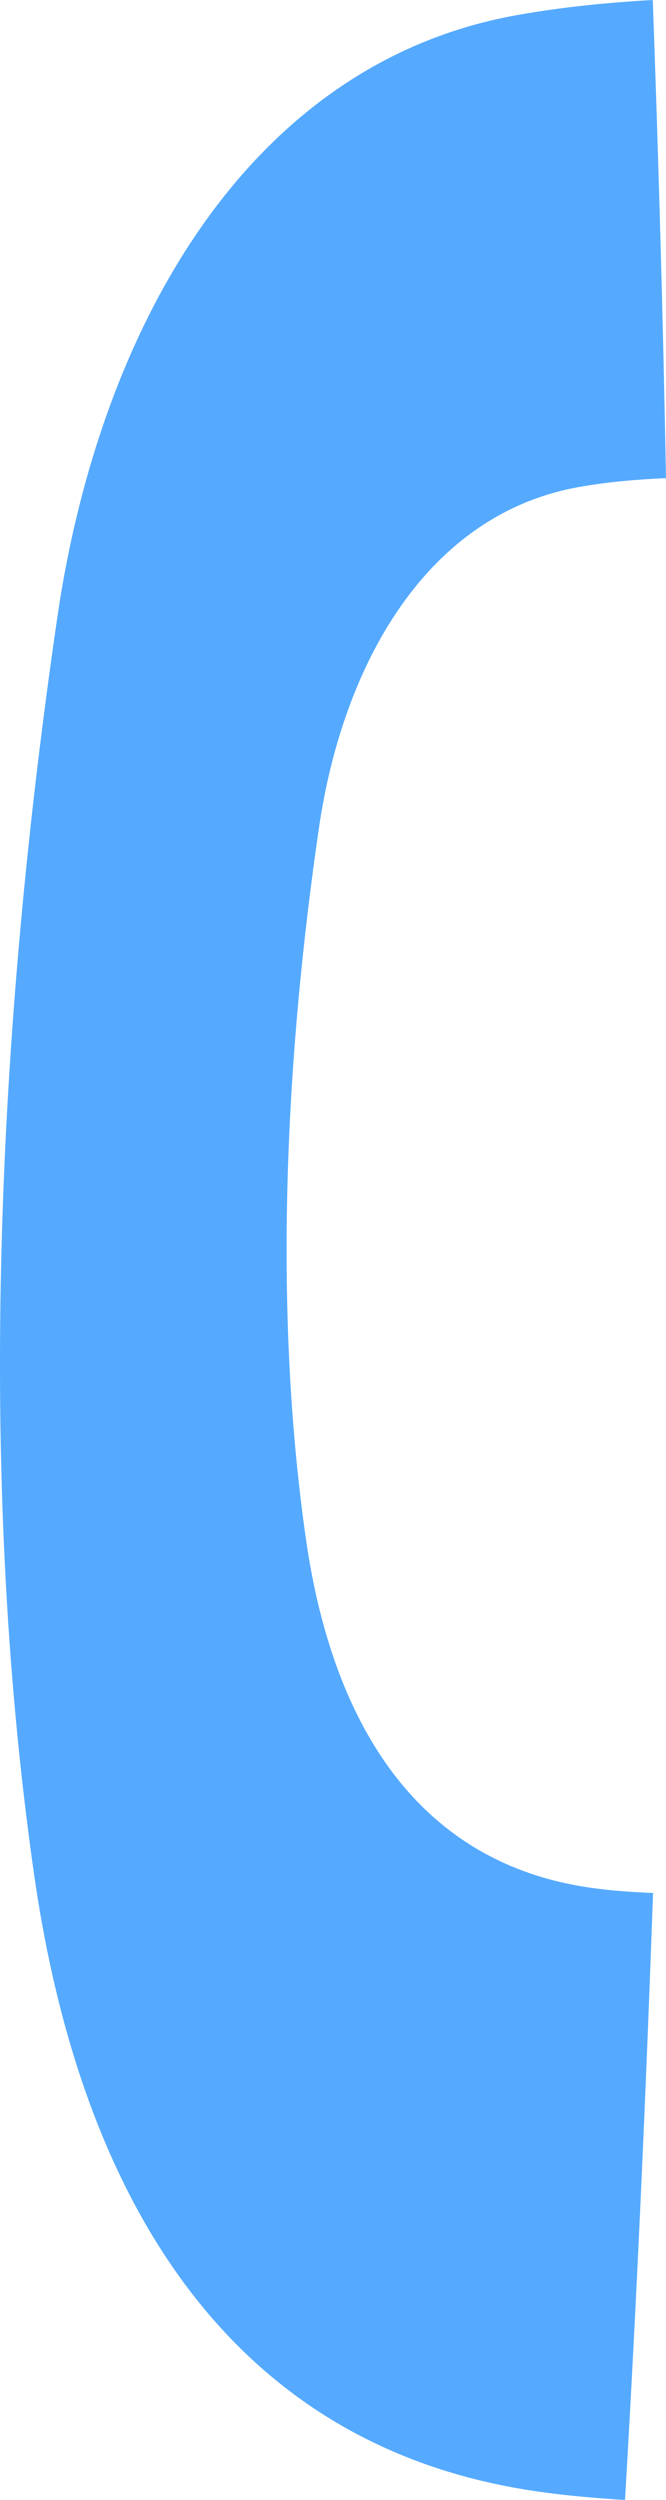 <svg width="44" height="165" viewBox="0 0 44 165" fill="none" xmlns="http://www.w3.org/2000/svg"><path d="M34.239.981C16.29 4.143 6.559 21.807 3.79 40.722-.134 67.528-1.595 96.807 2.248 123.687 5.325 145.2 15.225 161.551 35.559 164.445c1.904.272 3.818.436 5.734.555.784-13.345 1.375-26.7 1.853-40.064-1.38-.055-2.759-.15-4.128-.345-11.484-1.637-17.075-10.885-18.812-23.052-2.172-15.202-1.346-31.762.87-46.922 1.565-10.698 7.059-20.688 17.196-22.478 1.872-.33 3.79-.498 5.726-.581-.188-10.524-.493-21.042-.871-31.558-3.005.166-5.977.468-8.889.981" fill="#5AF"/></svg>